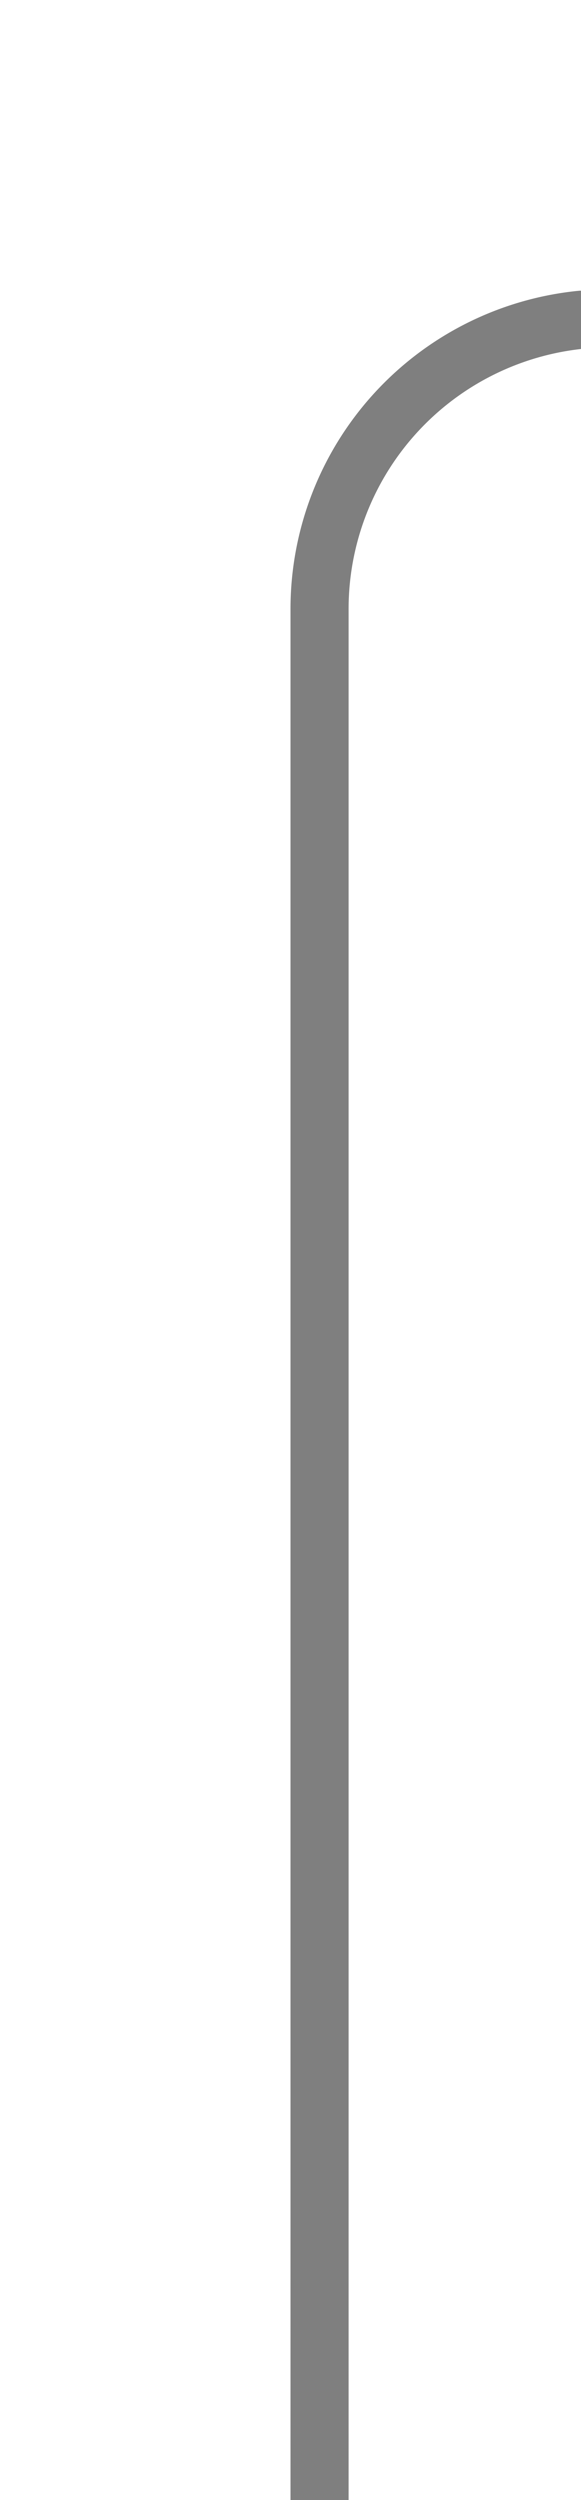 ﻿<?xml version="1.0" encoding="utf-8"?>
<svg version="1.1" xmlns:xlink="http://www.w3.org/1999/xlink" width="10px" height="43px" preserveAspectRatio="xMidYMin meet" viewBox="438 784  8 43" xmlns="http://www.w3.org/2000/svg">
  <defs>
    <mask fill="white" id="clip259">
      <path d="M 568 776  L 630 776  L 630 802  L 568 802  Z M 439 776  L 764 776  L 764 836  L 439 836  Z " fill-rule="evenodd" />
    </mask>
  </defs>
  <path d="M 755.5 822  L 755.5 794  A 5 5 0 0 0 750.5 789.5 L 447 789.5  A 5 5 0 0 0 442.5 794.5 L 442.5 827  " stroke-width="1" stroke="#7f7f7f" fill="none" mask="url(#clip259)" />
  <path d="M 749.2 821  L 755.5 827  L 761.8 821  L 749.2 821  Z " fill-rule="nonzero" fill="#7f7f7f" stroke="none" mask="url(#clip259)" />
</svg>